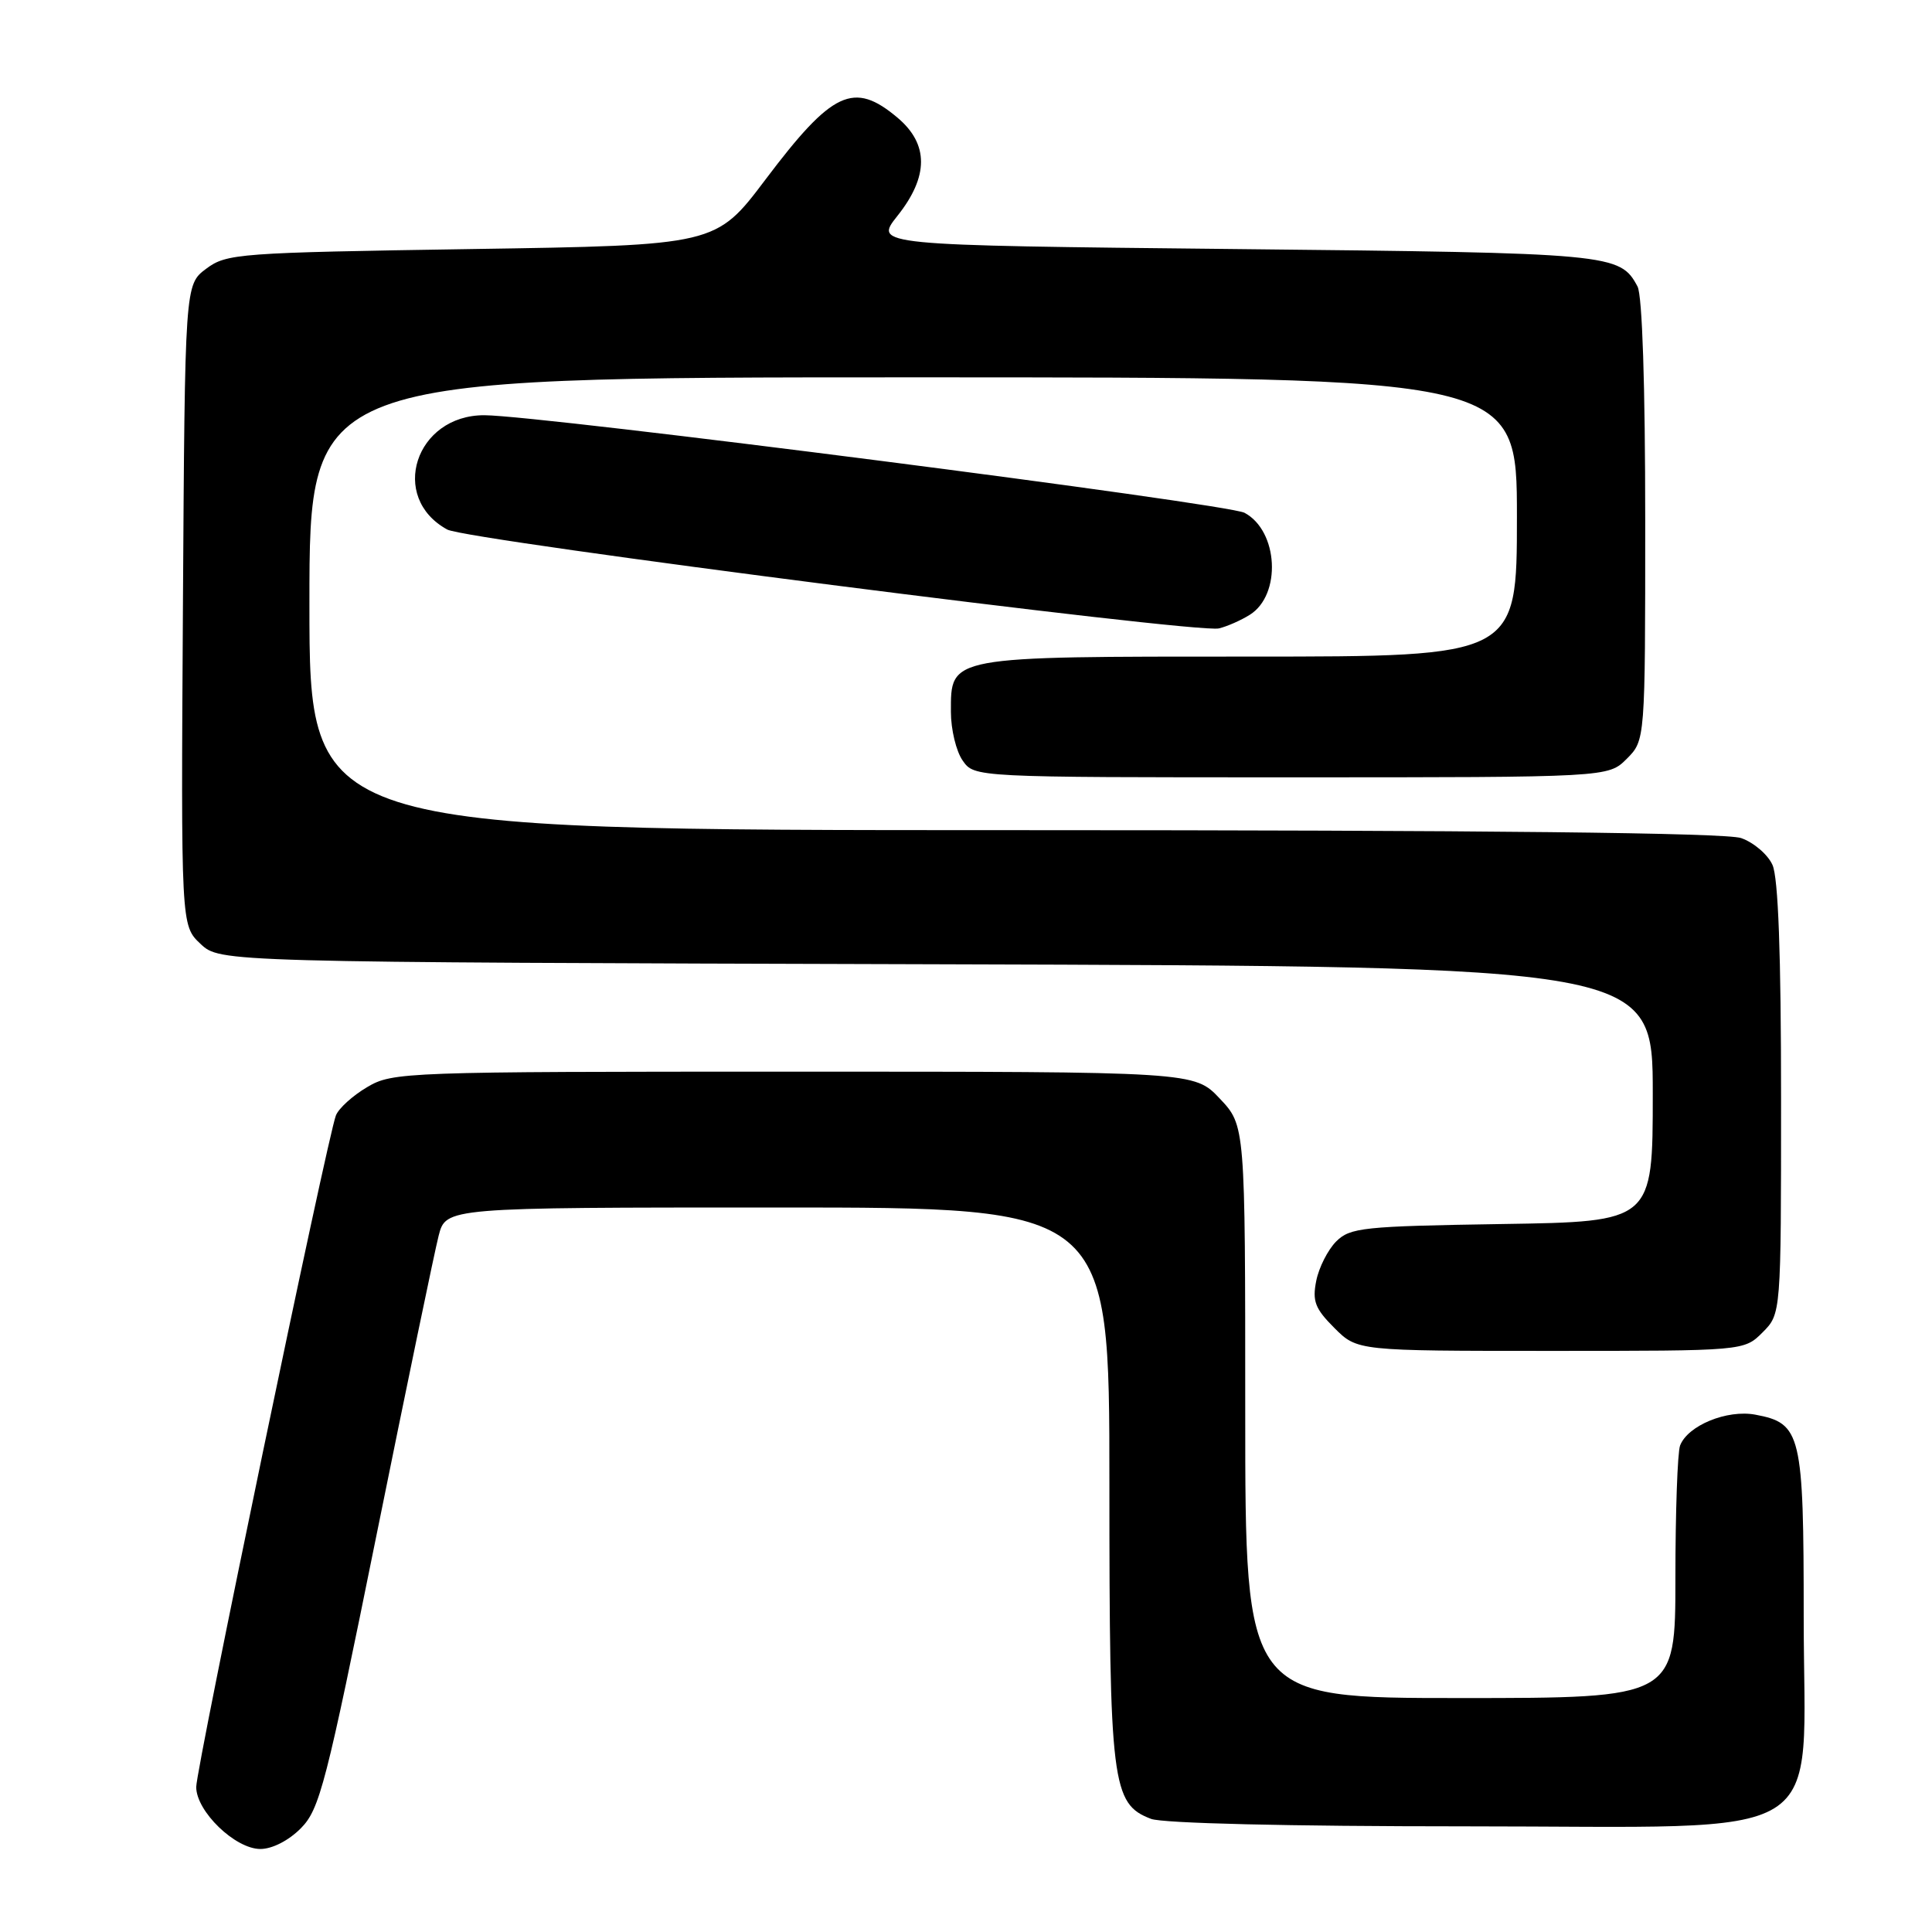 <?xml version="1.0" encoding="UTF-8" standalone="no"?>
<!DOCTYPE svg PUBLIC "-//W3C//DTD SVG 1.1//EN" "http://www.w3.org/Graphics/SVG/1.1/DTD/svg11.dtd" >
<svg xmlns="http://www.w3.org/2000/svg" xmlns:xlink="http://www.w3.org/1999/xlink" version="1.1" viewBox="0 0 256 256">
 <g >
 <path fill="currentColor"
d=" M 39.87 242.25 C 42.36 239.73 43.20 236.46 49.87 203.50 C 53.88 183.70 57.59 165.81 58.12 163.75 C 59.08 160.00 59.08 160.00 103.04 160.00 C 147.00 160.00 147.00 160.00 147.00 196.53 C 147.00 236.42 147.32 239.03 152.52 241.01 C 154.09 241.60 170.72 242.00 194.14 242.00 C 243.58 242.00 239.00 244.83 239.00 214.30 C 239.00 189.95 238.68 188.59 232.59 187.45 C 228.84 186.75 223.64 188.88 222.62 191.54 C 222.28 192.44 222.00 200.33 222.00 209.08 C 222.00 225.00 222.00 225.00 193.50 225.00 C 165.00 225.00 165.00 225.00 165.00 187.07 C 165.00 149.14 165.00 149.14 161.63 145.57 C 158.26 142.00 158.26 142.00 105.19 142.00 C 53.51 142.00 52.02 142.05 48.65 144.05 C 46.74 145.17 44.88 146.86 44.51 147.80 C 43.39 150.64 26.00 234.25 26.00 236.79 C 26.00 240.01 31.16 245.00 34.50 245.00 C 36.07 245.00 38.26 243.88 39.87 242.25 Z  M 233.55 176.55 C 236.00 174.09 236.00 174.09 236.00 145.59 C 236.00 126.42 235.63 116.28 234.86 114.60 C 234.24 113.22 232.37 111.63 230.71 111.05 C 228.69 110.35 196.96 110.00 134.35 110.00 C 41.00 110.00 41.00 110.00 41.00 80.00 C 41.00 50.00 41.00 50.00 121.00 50.00 C 201.00 50.00 201.00 50.00 201.00 68.50 C 201.00 87.00 201.00 87.00 165.72 87.00 C 125.45 87.00 126.00 86.90 126.00 94.33 C 126.00 96.66 126.70 99.56 127.56 100.78 C 129.11 103.00 129.11 103.00 171.10 103.00 C 213.09 103.00 213.09 103.00 215.55 100.55 C 218.00 98.09 218.00 98.09 218.00 68.98 C 218.00 51.05 217.61 39.13 216.98 37.96 C 214.65 33.61 213.69 33.52 163.66 33.00 C 115.82 32.50 115.82 32.50 118.91 28.61 C 123.08 23.37 123.08 19.09 118.92 15.59 C 113.12 10.71 110.29 12.04 101.43 23.79 C 94.86 32.50 94.86 32.50 62.50 33.00 C 31.56 33.48 30.02 33.59 27.32 35.61 C 24.50 37.72 24.50 37.72 24.24 80.17 C 23.98 122.63 23.98 122.63 26.57 125.07 C 29.16 127.50 29.16 127.50 124.08 127.77 C 219.00 128.05 219.00 128.05 219.00 144.97 C 219.00 161.88 219.00 161.88 199.03 162.19 C 180.60 162.48 178.90 162.66 177.05 164.50 C 175.95 165.61 174.76 167.95 174.41 169.71 C 173.87 172.41 174.25 173.40 176.81 175.96 C 179.85 179.00 179.85 179.00 205.47 179.00 C 231.09 179.00 231.09 179.00 233.55 176.55 Z  M 165.61 81.46 C 169.83 78.81 169.39 70.35 164.91 67.95 C 162.63 66.73 71.68 55.05 64.20 55.02 C 55.04 54.98 51.48 65.92 59.27 70.17 C 61.87 71.59 158.54 83.97 161.50 83.27 C 162.60 83.01 164.45 82.19 165.61 81.46 Z "/>
</g>
</svg>